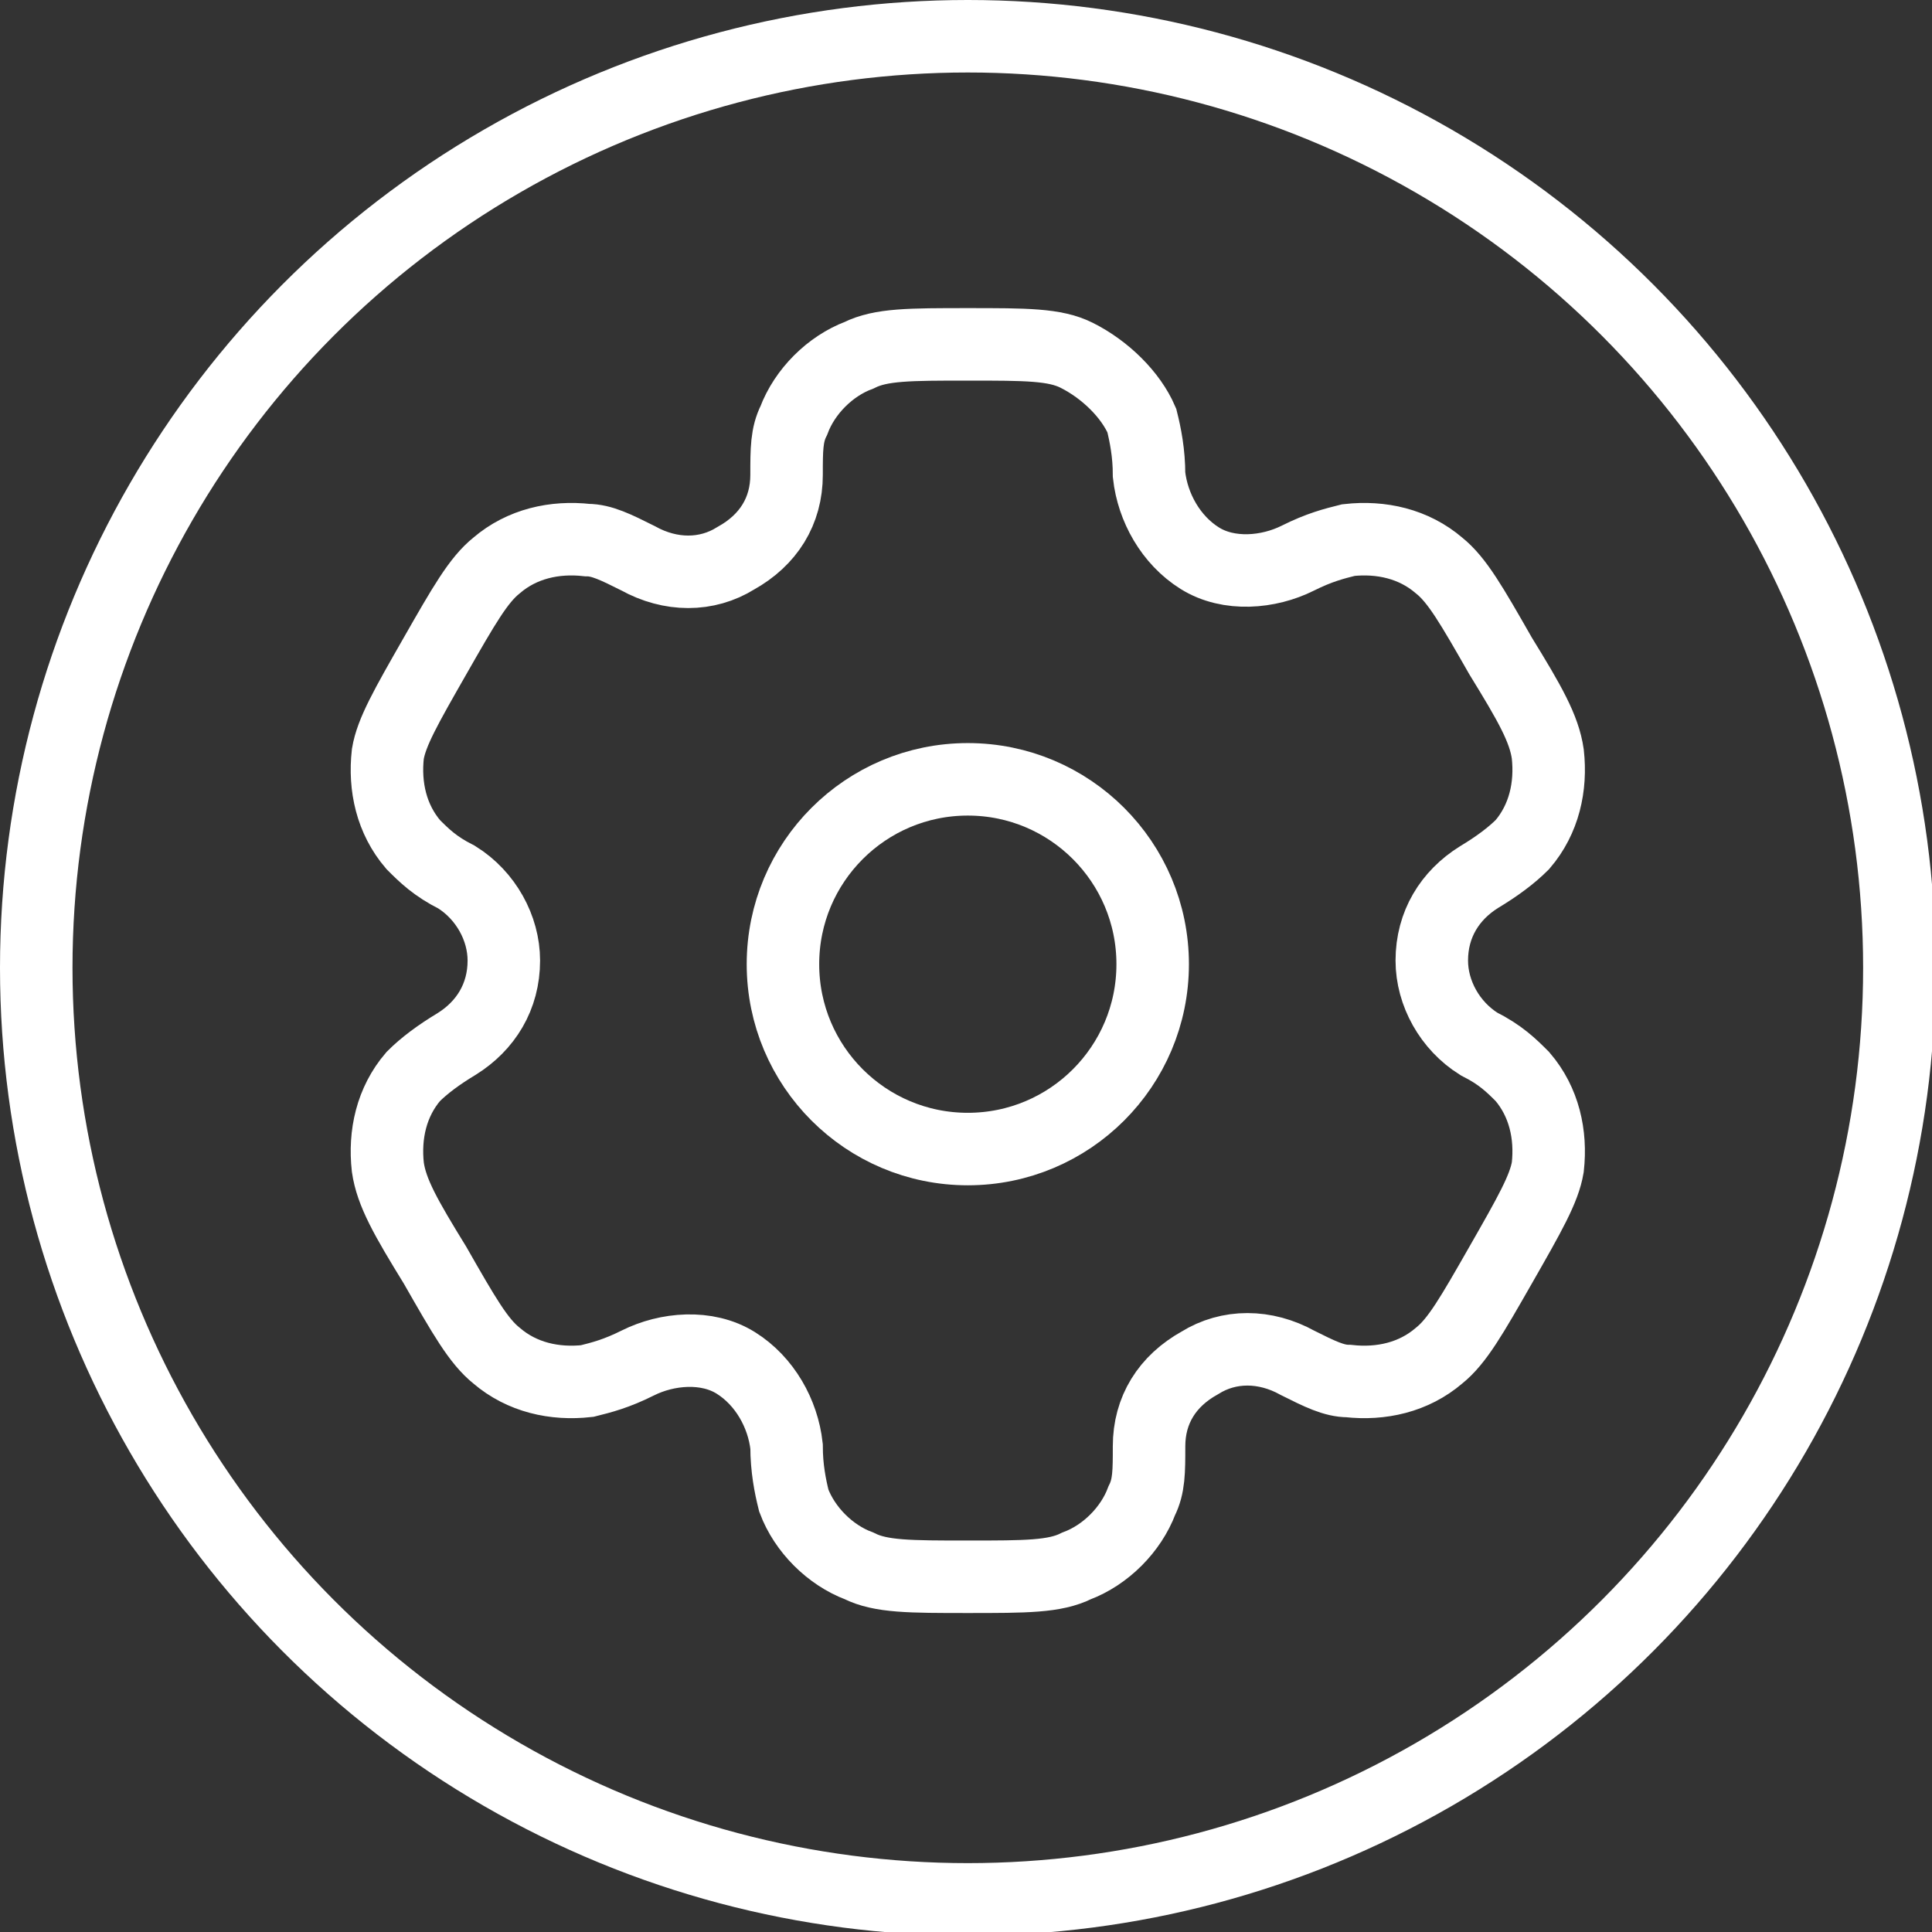 <?xml version="1.0" encoding="utf-8"?>
<!-- Generator: Adobe Illustrator 28.0.0, SVG Export Plug-In . SVG Version: 6.00 Build 0)  -->
<svg version="1.1" xmlns="http://www.w3.org/2000/svg" xmlns:xlink="http://www.w3.org/1999/xlink" x="0px" y="0px"
	 viewBox="0 0 53.3 53.3" style="enable-background:new 0 0 53.3 53.3;" xml:space="preserve">
<rect x="0" y="0" width="53.3" height="53.3" fill="#333333" stroke="none"/>
<style type="text/css">
	.st0{fill:url(#SVGID_1_);}
	.st1{fill:url(#SVGID_00000170240233075763703840000004441152638889096624_);}
	.st2{fill:url(#SVGID_00000176723788671278393590000006930289461992749222_);}
	.st3{fill:url(#SVGID_00000029024414261990390840000000668063155055231392_);}
	.st4{fill:url(#SVGID_00000090987617703449269430000009195313924770788262_);}
	.st5{fill:none;stroke:#FFFFFF;stroke-width:5;stroke-linejoin:round;stroke-miterlimit:10;}
	.st6{fill:none;stroke:#FFFFFF;stroke-width:5;stroke-linecap:round;stroke-miterlimit:10;}
	.st7{fill:#FFFFFF;}
	.st8{fill:none;stroke:#FFFFFF;stroke-width:5;stroke-miterlimit:10;}
	.st9{clip-path:url(#XMLID_00000085933519870407634530000004875288652592668861_);}
	.st10{fill:url(#SVGID_00000061450445389606444530000000945443082572039060_);}
	.st11{fill:none;stroke:#FFFFFF;stroke-width:1.559;stroke-linejoin:round;stroke-miterlimit:10;}
	.st12{fill:url(#SVGID_00000013171738434975129620000007054124939095568041_);}
	.st13{fill:none;stroke:#FFFFFF;stroke-width:1.559;stroke-linecap:round;stroke-miterlimit:10;}
	.st14{fill:url(#SVGID_00000183965998102297454450000006619622094440325552_);}
	.st15{fill:none;stroke:#FFFFFF;stroke-width:1.559;stroke-miterlimit:10;}
	.st16{clip-path:url(#XMLID_00000099623778996993328100000016161426065007535017_);}
	.st17{fill:#B7E2BD;}
	.st18{fill:url(#SVGID_00000010276462315814594870000016021651723093910149_);}
	
		.st19{clip-path:url(#XMLID_00000099623778996993328100000016161426065007535017_);fill:url(#SVGID_00000111875004008595198330000017307783306099198113_);}
	.st20{fill:none;stroke:#B7E2BD;stroke-width:1.559;stroke-linecap:round;stroke-miterlimit:10;}
	
		.st21{clip-path:url(#XMLID_00000099623778996993328100000016161426065007535017_);fill:url(#SVGID_00000084532424711797908310000005658956761434077075_);}
	
		.st22{clip-path:url(#XMLID_00000099623778996993328100000016161426065007535017_);fill:none;stroke:#B7E2BD;stroke-width:1.559;stroke-miterlimit:10;}
	.st23{clip-path:url(#XMLID_00000040538052040086032890000000297722749497618051_);}
	.st24{fill:url(#SVGID_00000012474696037546716630000009070579063898927541_);}
	.st25{fill:none;stroke:#FFFFFF;stroke-width:2;stroke-linejoin:round;stroke-miterlimit:10;}
	.st26{fill:none;stroke:#FFFFFF;stroke-width:2;stroke-linecap:round;stroke-miterlimit:10;}
	.st27{fill:none;stroke:#FFFFFF;stroke-width:2;stroke-miterlimit:10;}
</style>
<g id="Layer_1">
</g>
<g id="Layer_2">
	<g>
		<g>
			<circle class="st25" cx="26.7" cy="26.7" r="25.7"/>
			<circle class="st27" cx="26.7" cy="26.6" r="5.1"/>
			<path class="st27" d="M29.7,9.8c-0.6-0.3-1.4-0.3-3-0.3s-2.4,0-3,0.3c-0.8,0.3-1.5,1-1.8,1.8c-0.2,0.4-0.2,0.8-0.2,1.5
				c0,1-0.5,1.8-1.4,2.3c-0.8,0.5-1.8,0.5-2.7,0c-0.6-0.3-1-0.5-1.4-0.5c-0.9-0.1-1.8,0.1-2.5,0.7c-0.5,0.4-0.9,1.1-1.7,2.5
				c-0.8,1.4-1.2,2.1-1.3,2.7c-0.1,0.9,0.1,1.8,0.7,2.5c0.3,0.3,0.6,0.6,1.2,0.9c0.8,0.5,1.3,1.4,1.3,2.3c0,1-0.5,1.8-1.3,2.3
				c-0.5,0.3-0.9,0.6-1.2,0.9c-0.6,0.7-0.8,1.6-0.7,2.5c0.1,0.7,0.5,1.4,1.3,2.7c0.8,1.4,1.2,2.1,1.7,2.5c0.7,0.6,1.6,0.8,2.5,0.7
				c0.4-0.1,0.8-0.2,1.4-0.5c0.8-0.4,1.9-0.5,2.7,0c0.8,0.5,1.3,1.4,1.4,2.3c0,0.6,0.1,1.1,0.2,1.5c0.3,0.8,1,1.5,1.8,1.8
				c0.6,0.3,1.4,0.3,3,0.3s2.4,0,3-0.3c0.8-0.3,1.5-1,1.8-1.8c0.2-0.4,0.2-0.8,0.2-1.5c0-1,0.5-1.8,1.4-2.3c0.8-0.5,1.8-0.5,2.7,0
				c0.6,0.3,1,0.5,1.4,0.5c0.9,0.1,1.8-0.1,2.5-0.7c0.5-0.4,0.9-1.1,1.7-2.5c0.8-1.4,1.2-2.1,1.3-2.7c0.1-0.9-0.1-1.8-0.7-2.5
				c-0.3-0.3-0.6-0.6-1.2-0.9c-0.8-0.5-1.3-1.4-1.3-2.3c0-1,0.5-1.8,1.3-2.3c0.5-0.3,0.9-0.6,1.2-0.9c0.6-0.7,0.8-1.6,0.7-2.5
				c-0.1-0.7-0.5-1.4-1.3-2.7c-0.8-1.4-1.2-2.1-1.7-2.5c-0.7-0.6-1.6-0.8-2.5-0.7c-0.4,0.1-0.8,0.2-1.4,0.5c-0.8,0.4-1.9,0.5-2.7,0
				c-0.8-0.5-1.3-1.4-1.4-2.3c0-0.6-0.1-1.1-0.2-1.5C31.2,10.9,30.5,10.2,29.7,9.8z"/>
		</g>
	</g>
</g>
</svg>
